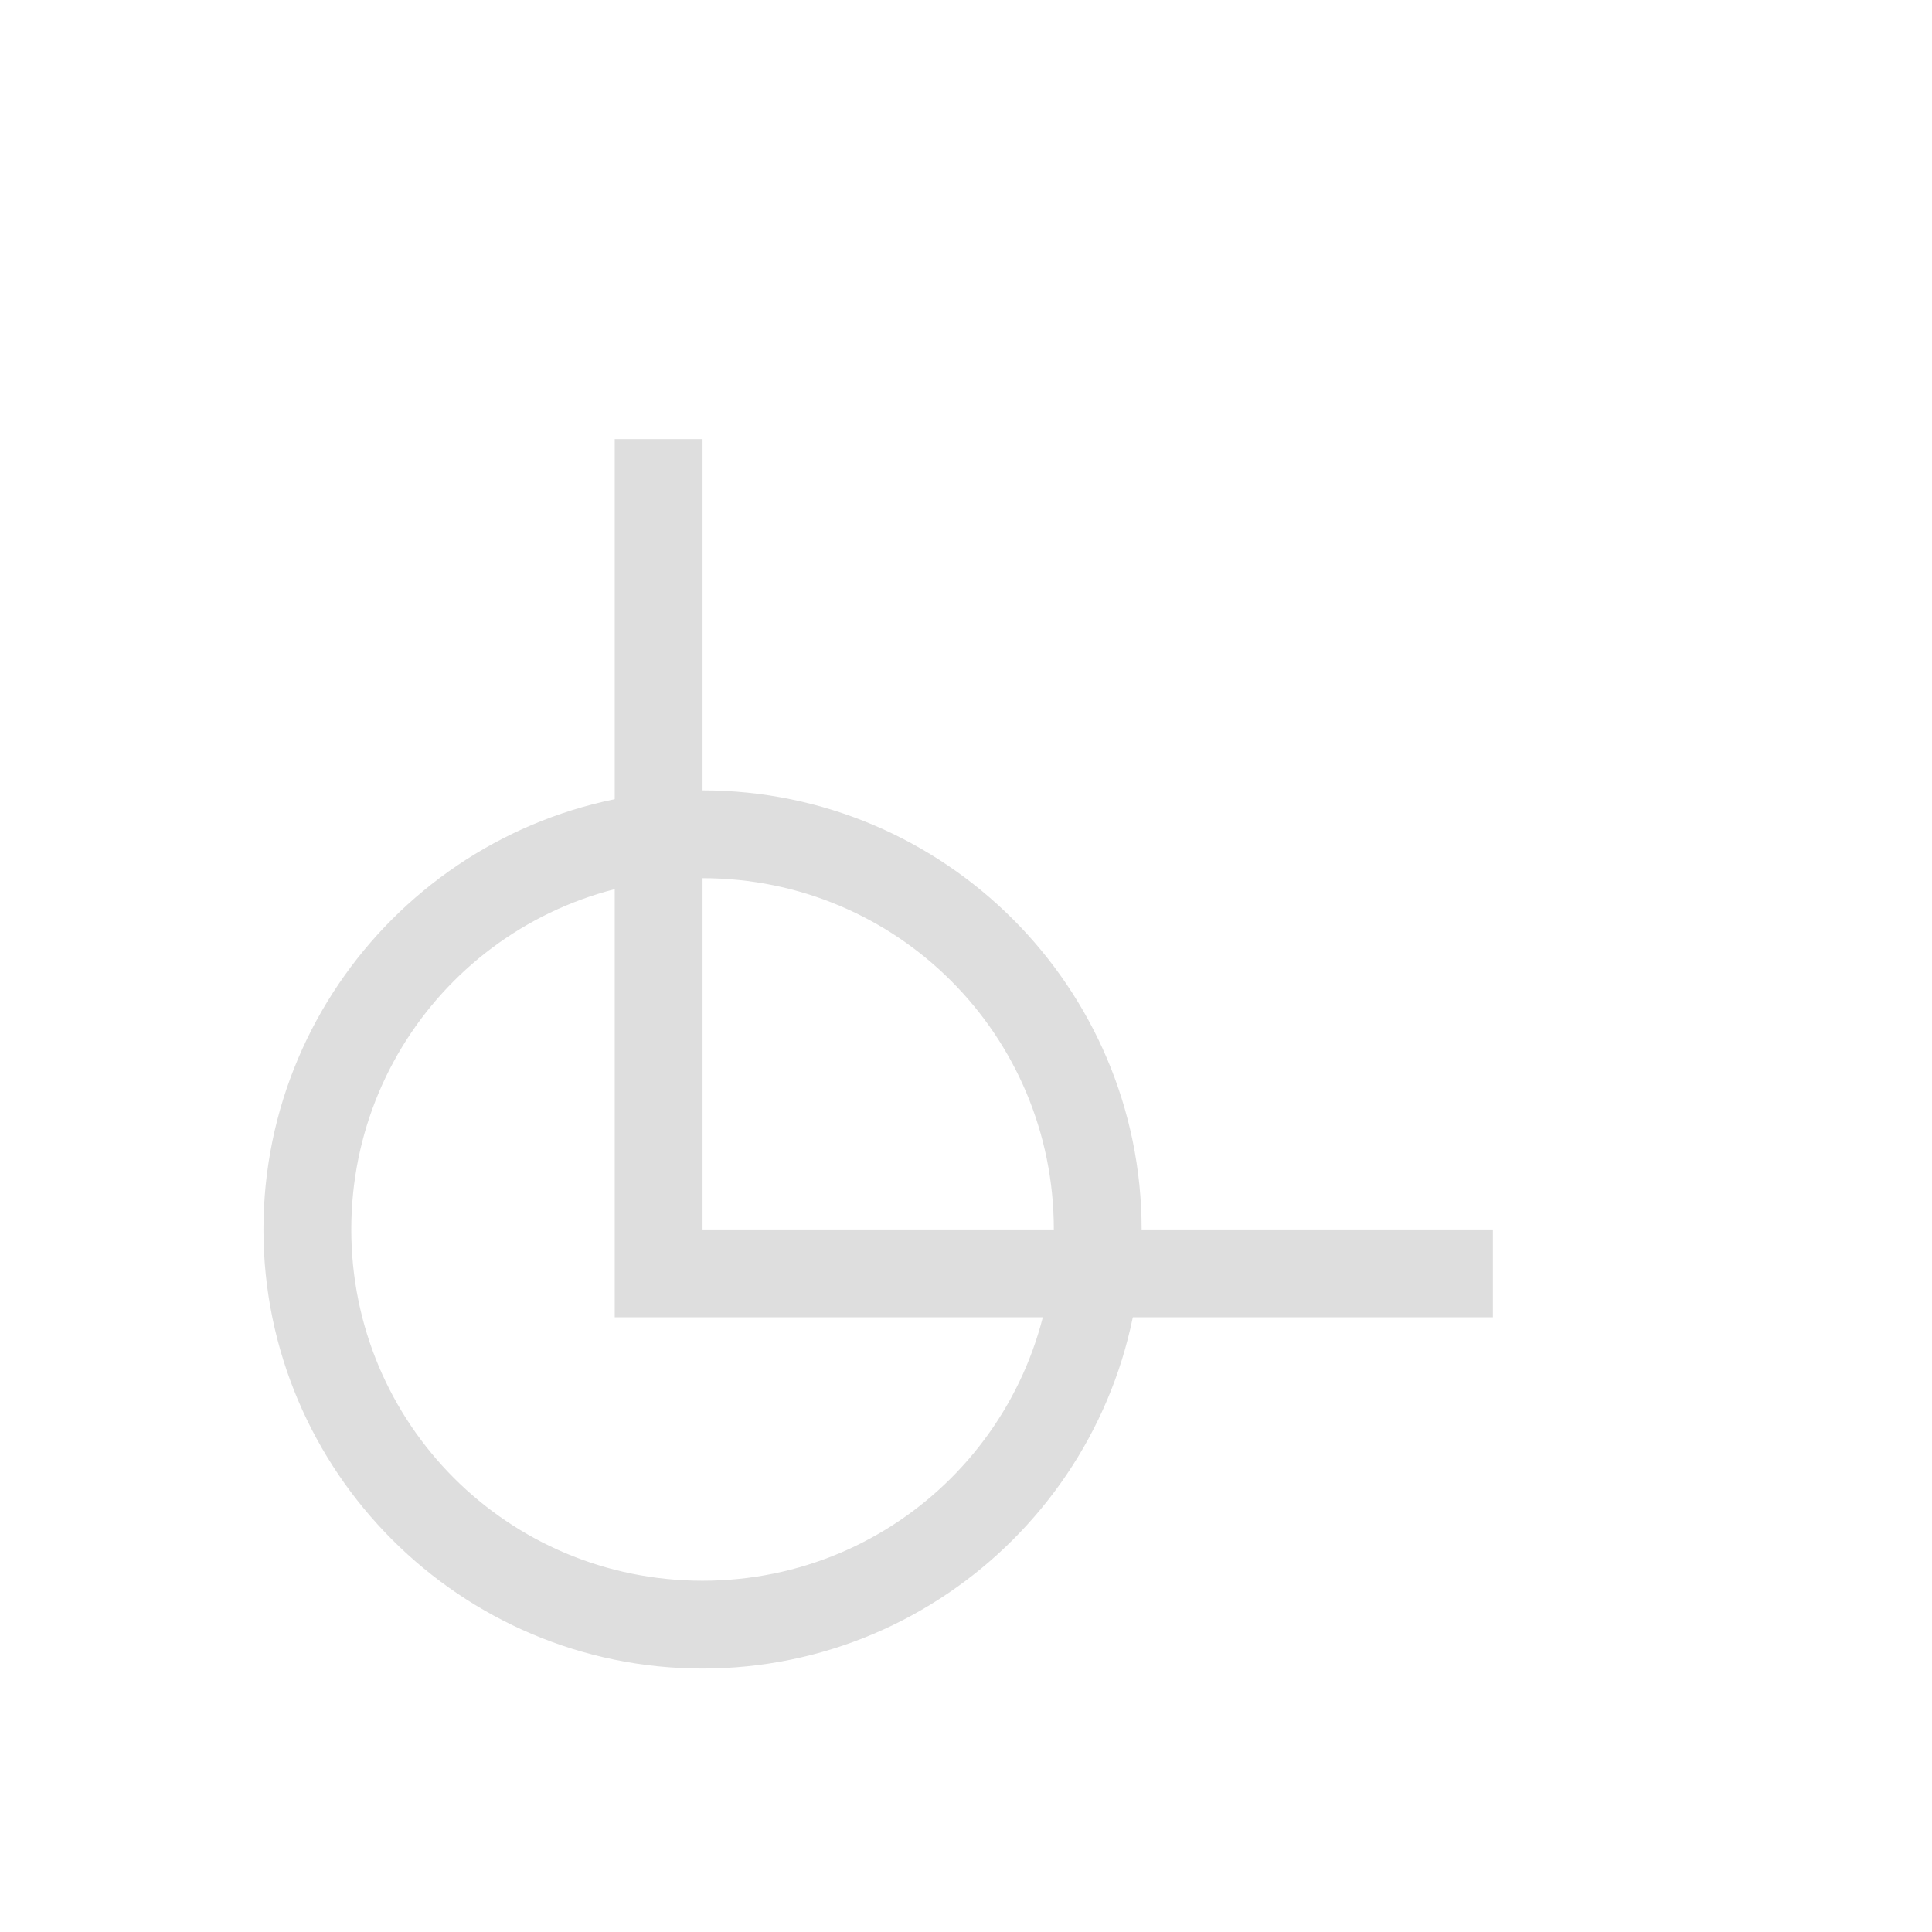 <?xml version='1.0' encoding='ASCII'?>
<svg xmlns="http://www.w3.org/2000/svg" width="16" height="16" viewBox="-3 -3 22 22">
<defs><style id="current-color-scheme" type="text/css">.ColorScheme-Contrast{color:#dedede; fill:currentColor;}</style></defs><path d="M14 12H4V2h1v9h9z" class="ColorScheme-Contrast" style="fill-opacity:1;fill:currentColor" fill="currentColor"/>
<path d="M0 11c0 2.756 2.244 5 5 5s5-2.244 5-5-2.244-5-5-5-5 2.244-5 5m1 0c0-2.215 1.785-4 4-4s4 1.785 4 4-1.785 4-4 4-4-1.785-4-4" style="stroke-linecap:butt;fill-opacity:1;fill:currentColor" class="ColorScheme-Contrast" fill="currentColor"/>
</svg>
